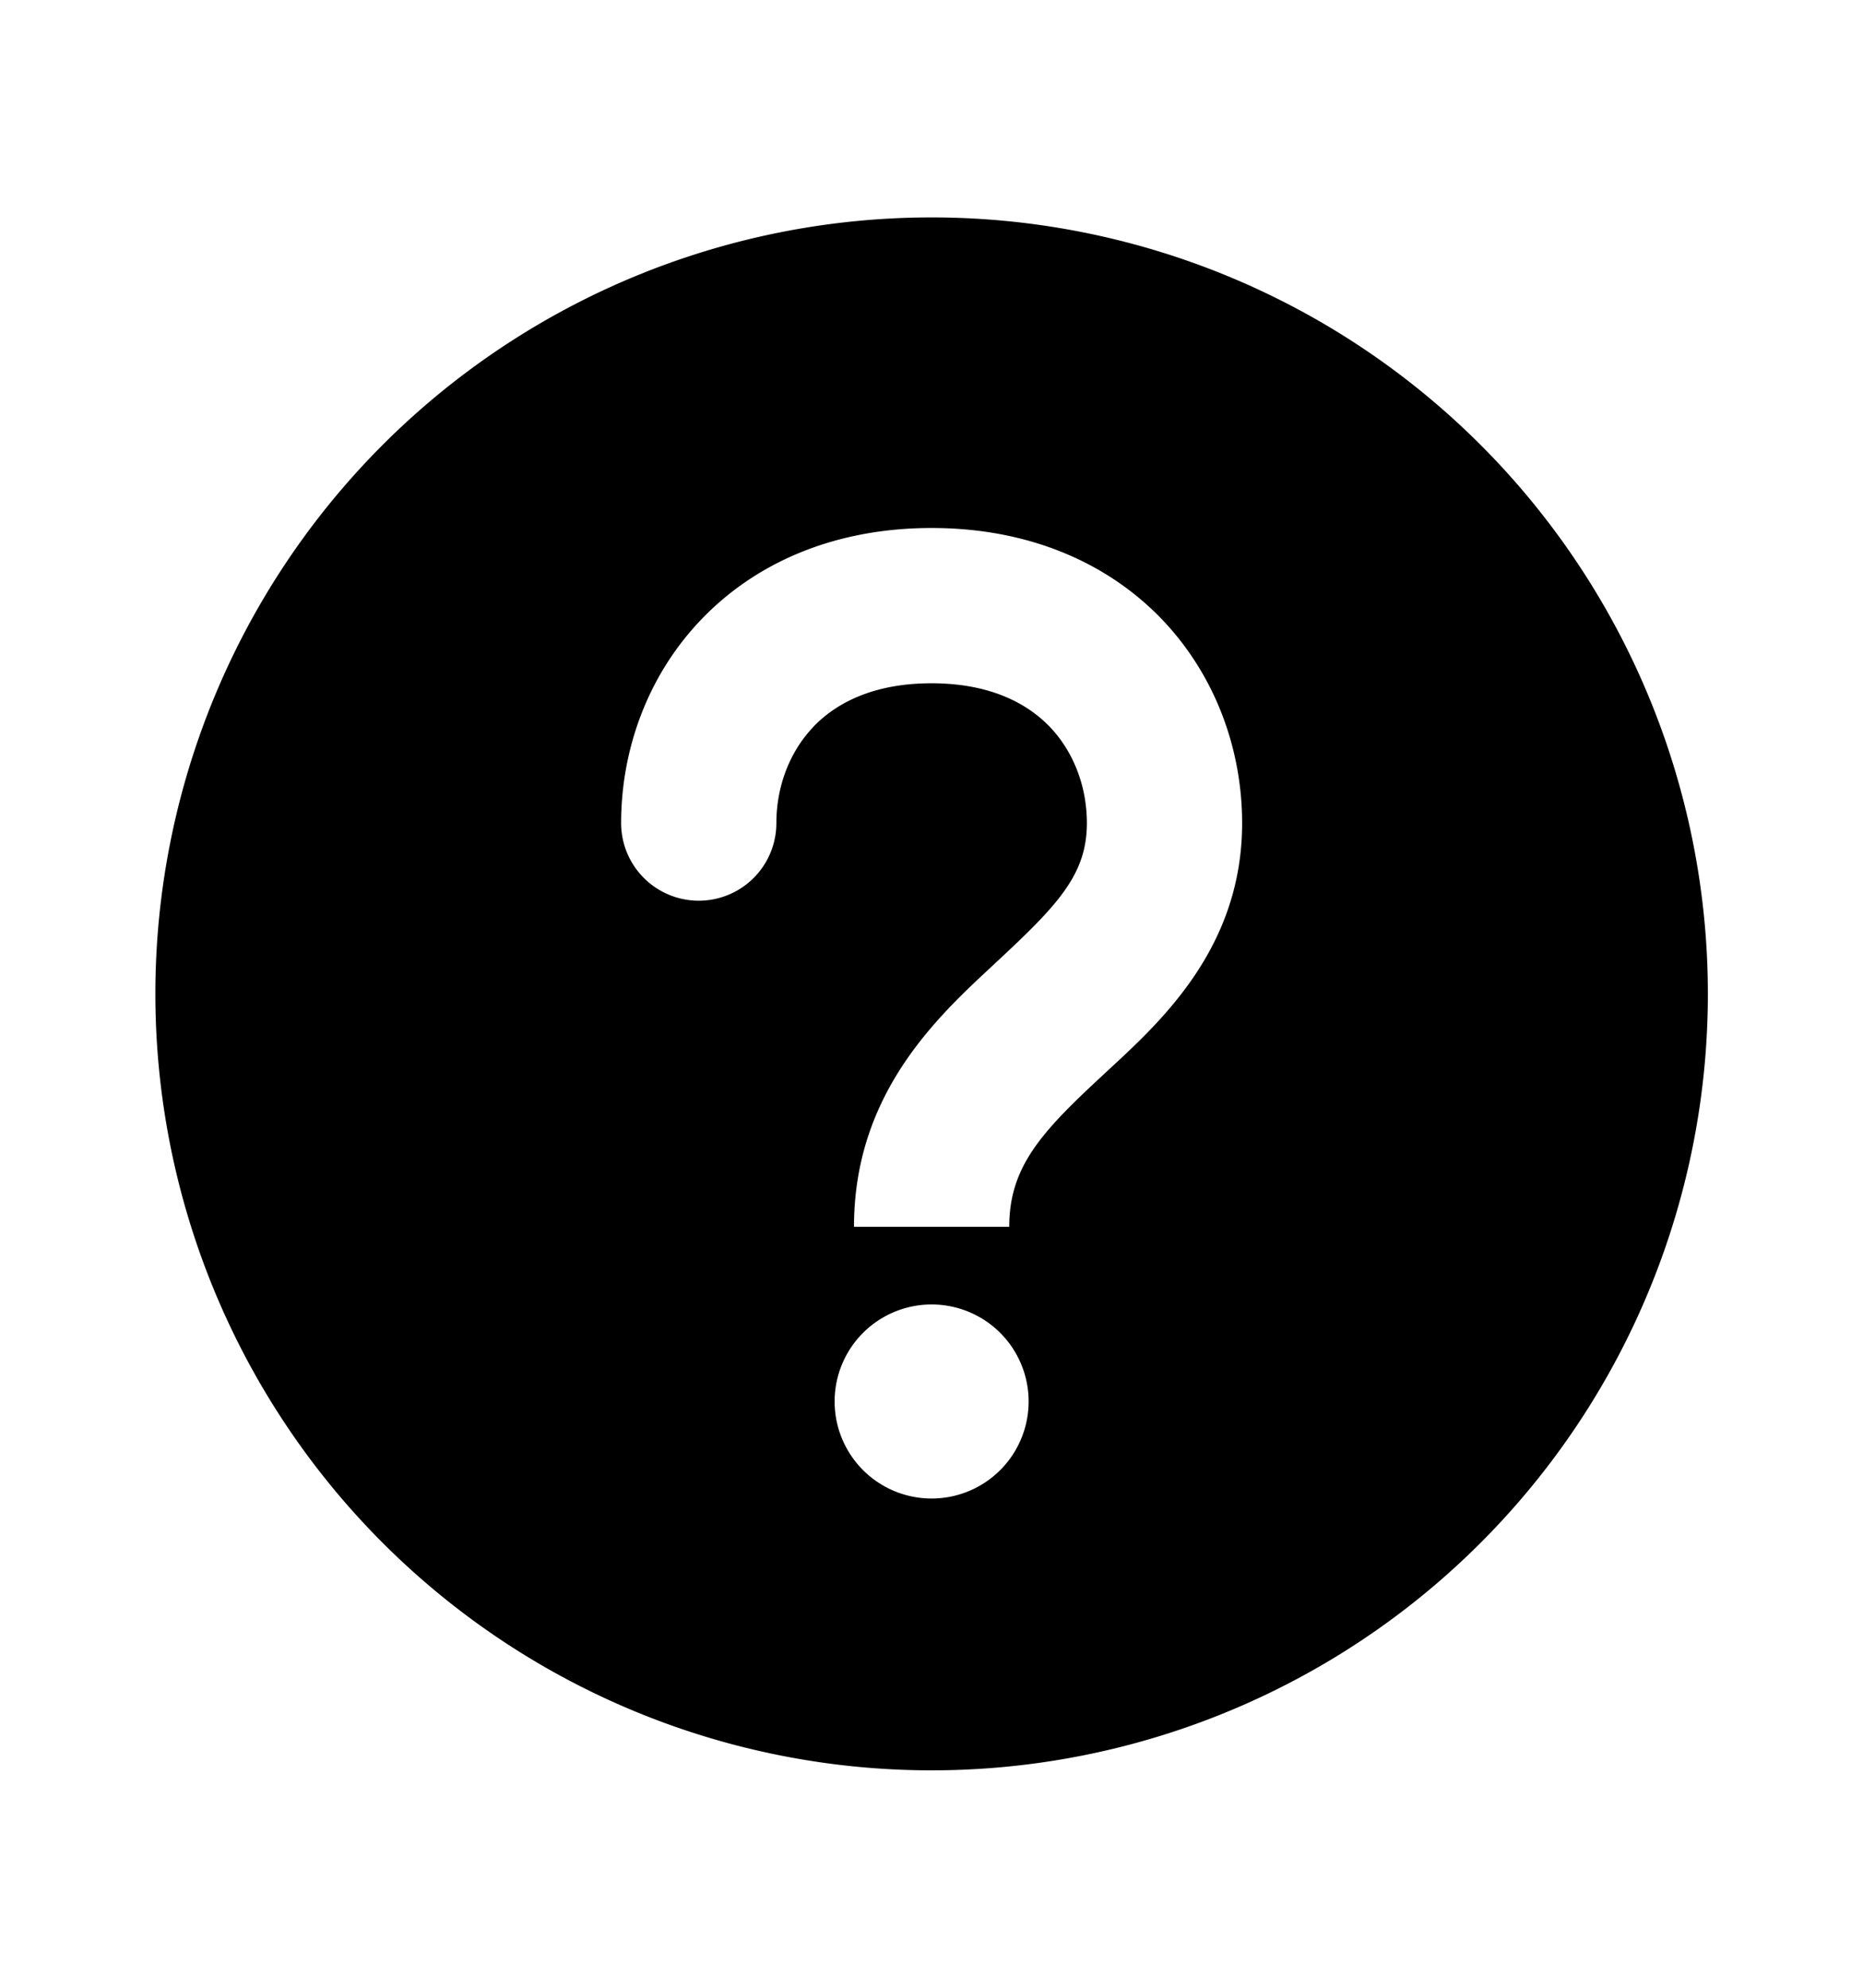 <svg width="15" height="16" fill="none" xmlns="http://www.w3.org/2000/svg"  tabindex="0"  aria-describedby="c39ax4s" data-popupid="c39ax4s"><path fill-rule="evenodd" clip-rule="evenodd" d="M7.501 1.75a6.25 6.25 0 1 0 0 12.5 6.25 6.25 0 0 0 0-12.5zm-.954 4.103c-.191.201-.296.48-.296.772a.625.625 0 0 1-1.25 0c0-.583.208-1.18.641-1.634.441-.463 1.079-.741 1.859-.741s1.418.278 1.859.74c.433.456.641 1.052.641 1.635 0 .995-.642 1.587-1.077 1.988l-.06.056c-.482.447-.738.726-.738 1.206h-1.25c0-1.067.663-1.682 1.119-2.105l.018-.017c.504-.468.738-.712.738-1.128 0-.292-.105-.57-.296-.772C8.27 5.66 7.97 5.5 7.5 5.5s-.77.16-.954.353zm1.735 5.428a.781.781 0 1 1-1.562 0 .781.781 0 0 1 1.562 0z" fill="currentColor" fill-opacity="1"></path></svg>